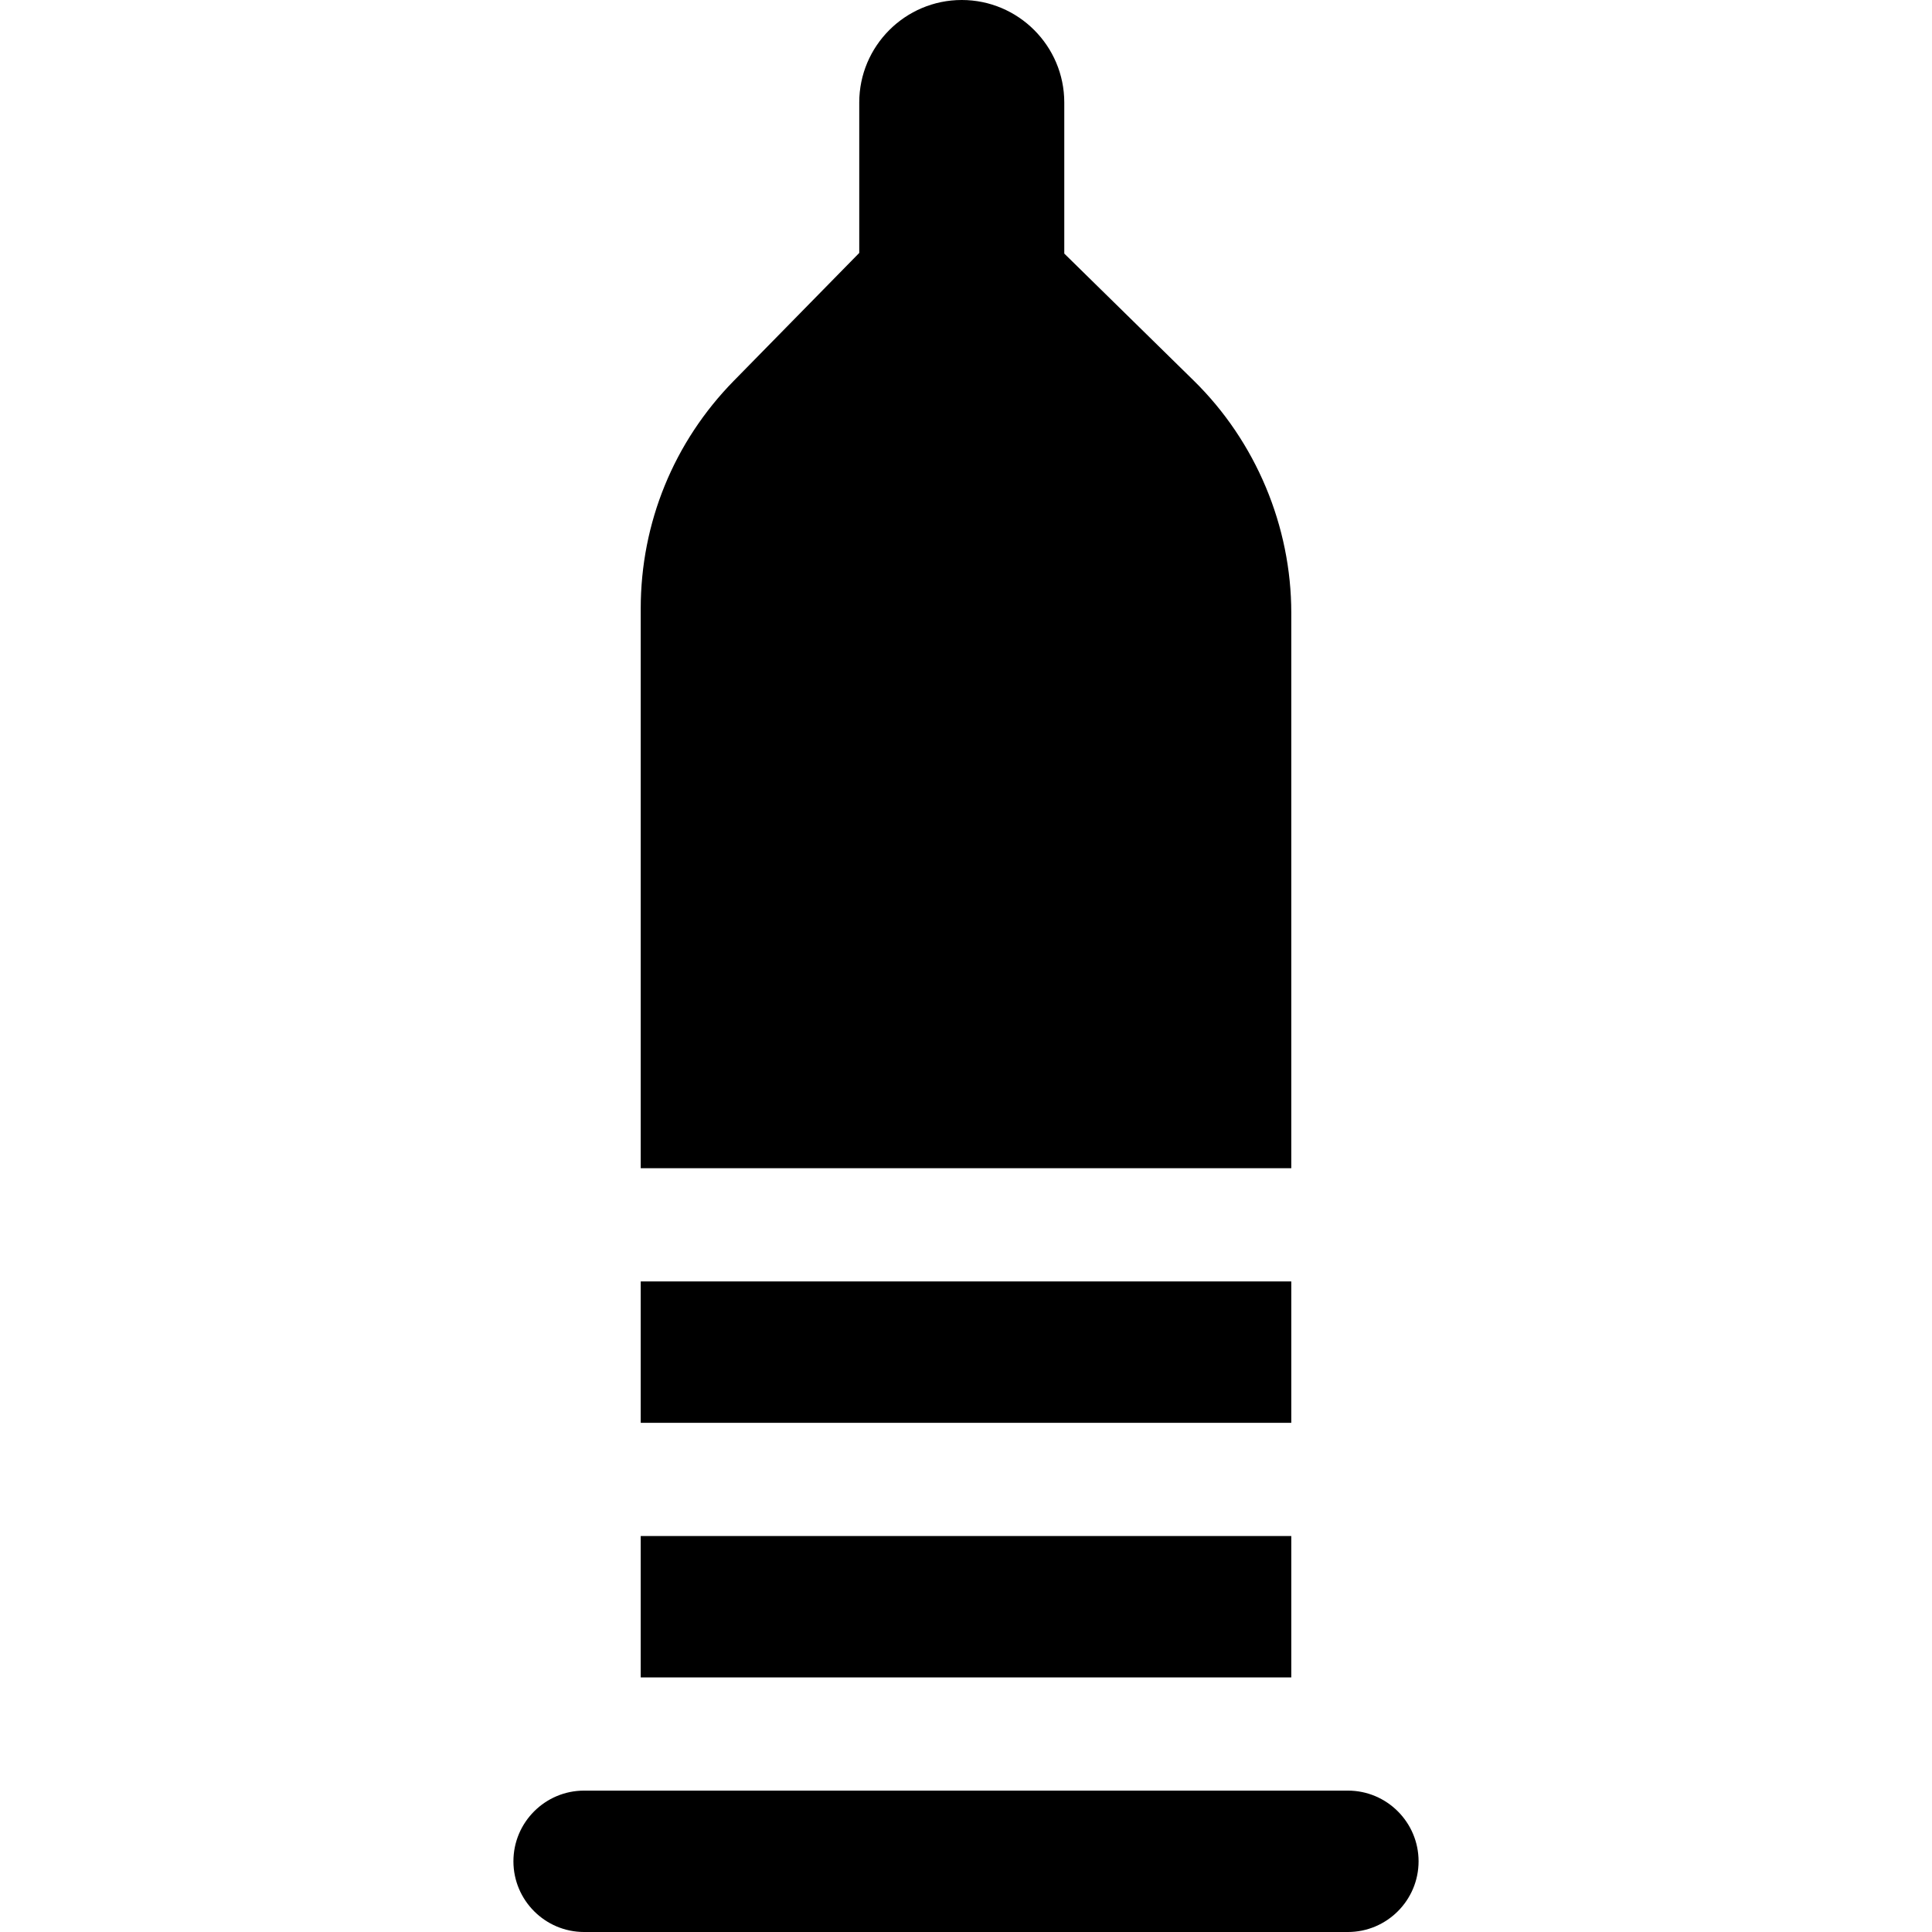 <svg id="Capa_1" enable-background="new 0 0 512 512" height="512" viewBox="0 0 512 512" width="512" xmlns="http://www.w3.org/2000/svg"><g><path d="m357.203 474.531h-202.406c-10.331 0-18.735 8.404-18.735 18.734s8.405 18.735 18.735 18.735h202.406c10.33 0 18.734-8.404 18.734-18.734s-8.404-18.735-18.734-18.735z"/><path d="m169.797 161.289v148.305h172.406v-147.176c0-22.996-9.413-45.422-25.826-61.527l-34.333-33.692v-40.03c0-14.981-12.187-27.169-27.168-27.169-14.98 0-27.168 12.188-27.168 27.168v39.863l-33.246 33.892c-15.905 16.214-24.665 37.652-24.665 60.366z"/><path d="m169.797 339.594h172.406v37.469h-172.406z"/><path d="m169.797 407.063h172.406v37.469h-172.406z"/></g></svg>